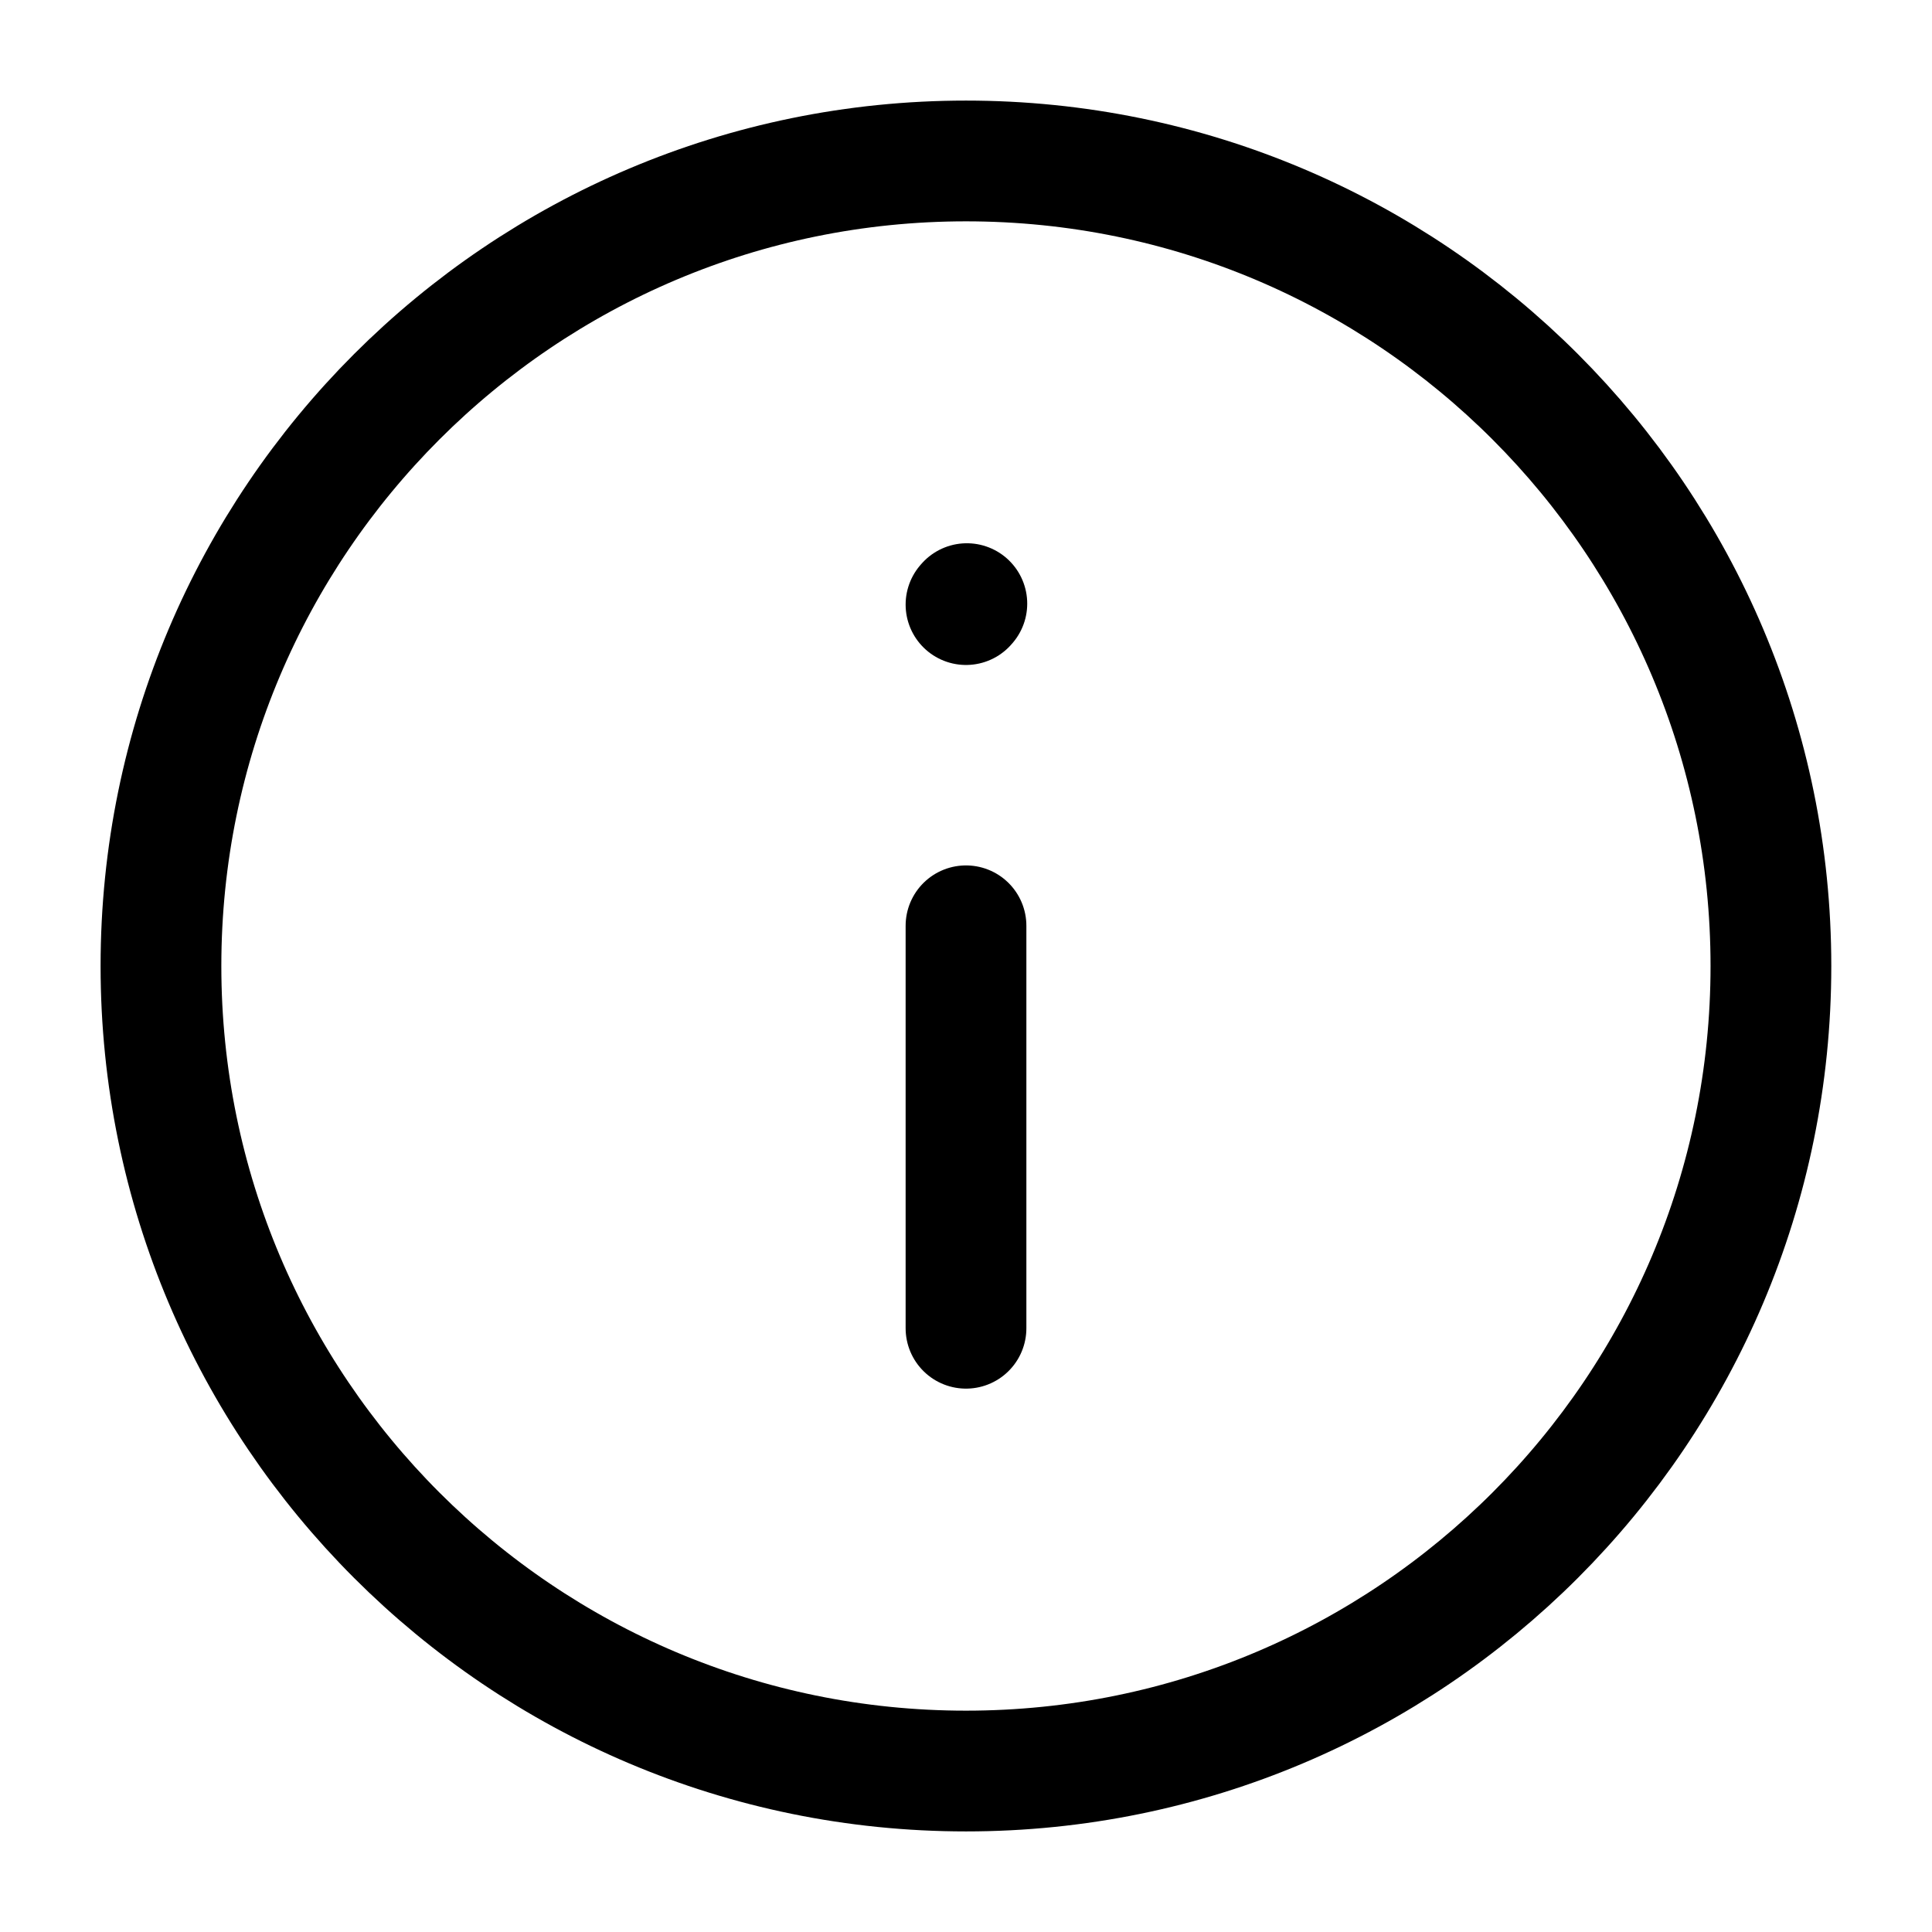 <svg width="16" height="16" viewBox="0 0 16 16" fill="none" xmlns="http://www.w3.org/2000/svg">
<g clip-path="url(#clip0_268_12877)">
<path d="M8 7.667V11" stroke="currentColor" stroke-linecap="round" stroke-linejoin="round"/>
<path d="M8 5.007L8.007 4.999" stroke="currentColor" stroke-linecap="round" stroke-linejoin="round"/>
<path d="M8 14.667C11.682 14.667 14.666 11.682 14.666 8C14.666 4.318 11.682 1.333 8 1.333C4.318 1.333 1.333 4.318 1.333 8C1.333 11.682 4.318 14.667 8 14.667Z" stroke="currentColor" stroke-linecap="round" stroke-linejoin="round"/>
</g>
<defs>
<clipPath id="clip0_268_12877">
<rect width="16" height="16" fill="white"/>
</clipPath>
</defs>
</svg>
